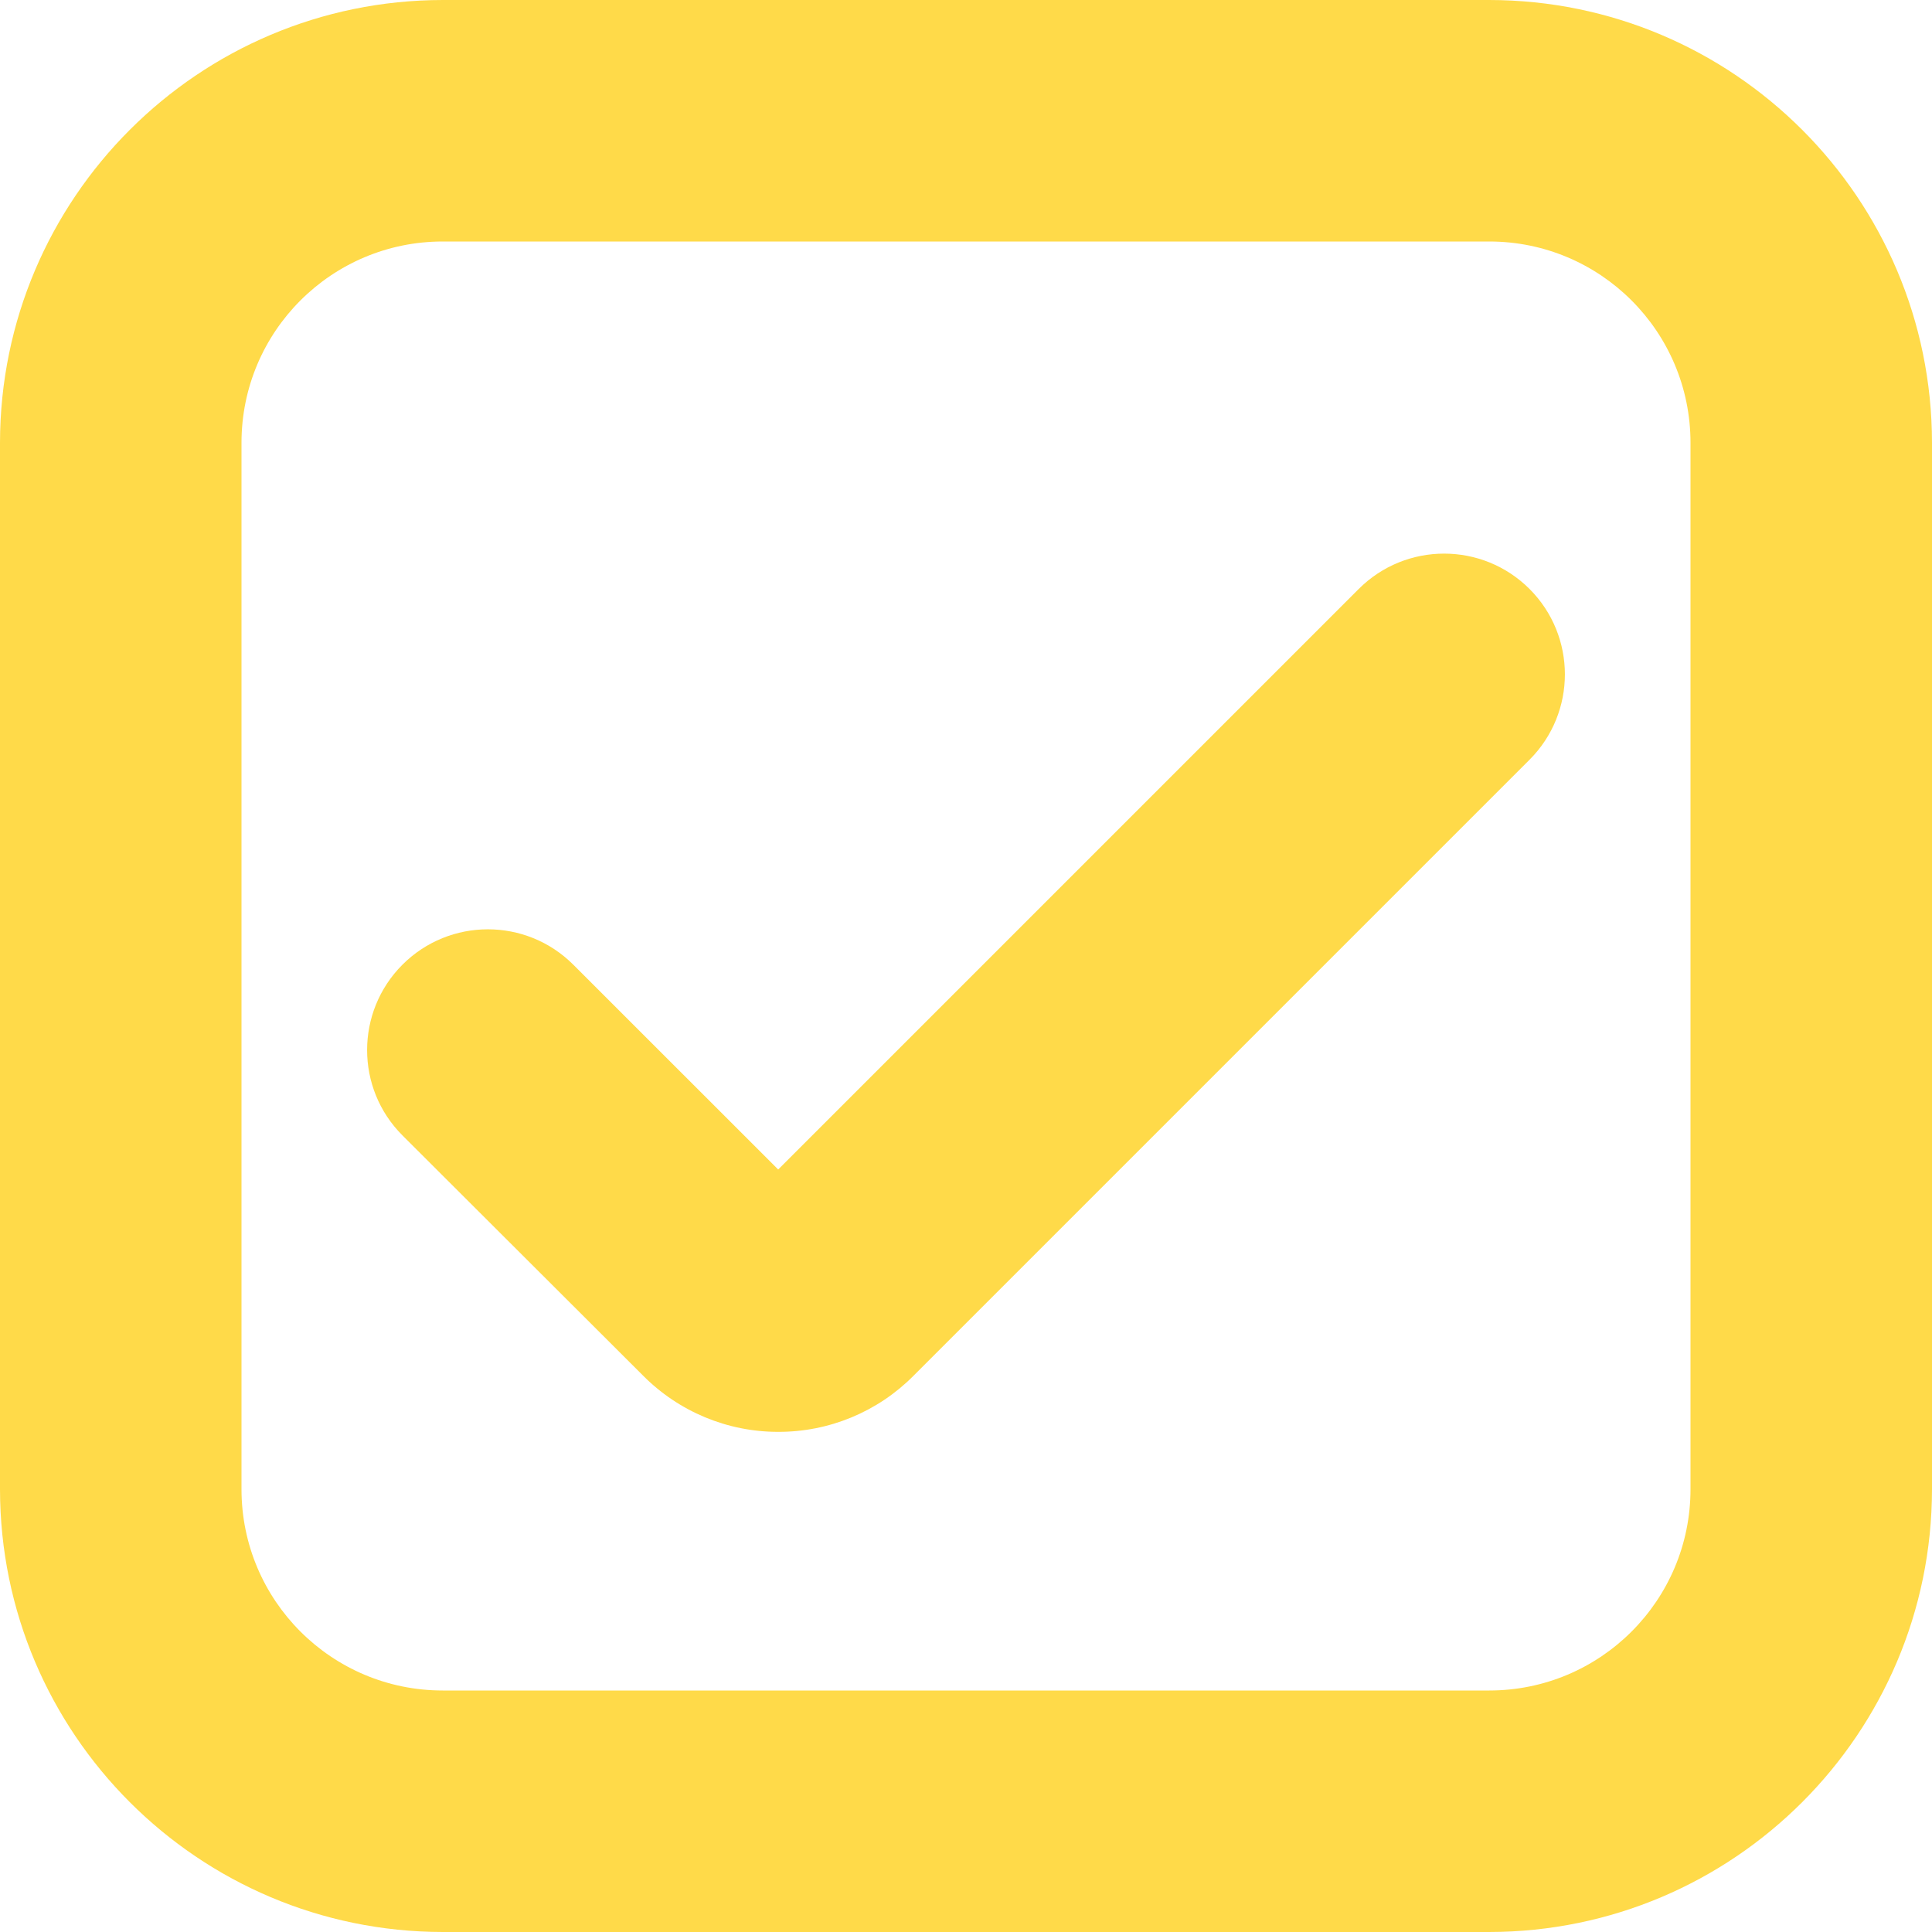 <svg width="24" height="24" viewBox="0 0 24 24" fill="none" xmlns="http://www.w3.org/2000/svg">
<g clip-path="url(#clip0_498_1825)">
<path d="M18.5 24H5.5C2.464 23.997 0.003 21.536 0 18.5V5.5C0.003 2.464 2.464 0.003 5.5 0H18.5C21.536 0.003 23.997 2.464 24 5.5V18.5C23.997 21.536 21.536 23.997 18.5 24ZM5.5 3C4.119 3 3 4.119 3 5.5V18.5C3 19.881 4.119 21 5.5 21H18.5C19.881 21 21 19.881 21 18.5V5.5C21 4.119 19.881 3 18.5 3H5.5Z" fill="#FFDA49"/>
<path d="M9.667 17.787C9.036 17.788 8.431 17.535 7.987 17.087L5 14.105C4.414 13.52 4.414 12.57 4.999 11.984C5 11.984 5 11.983 5 11.983C5.586 11.398 6.535 11.398 7.121 11.983L9.667 14.528L16.879 7.316C17.465 6.731 18.414 6.731 19 7.316C19.586 7.902 19.586 8.851 19.001 9.437C19 9.438 19 9.438 19 9.438L11.346 17.092C10.902 17.539 10.297 17.789 9.667 17.787Z" fill="#FFDA49"/>
</g>
<defs>
<clipPath id="clip0_498_1825">
<rect width="24" height="24" fill="white"/>
</clipPath>
</defs>
</svg>
